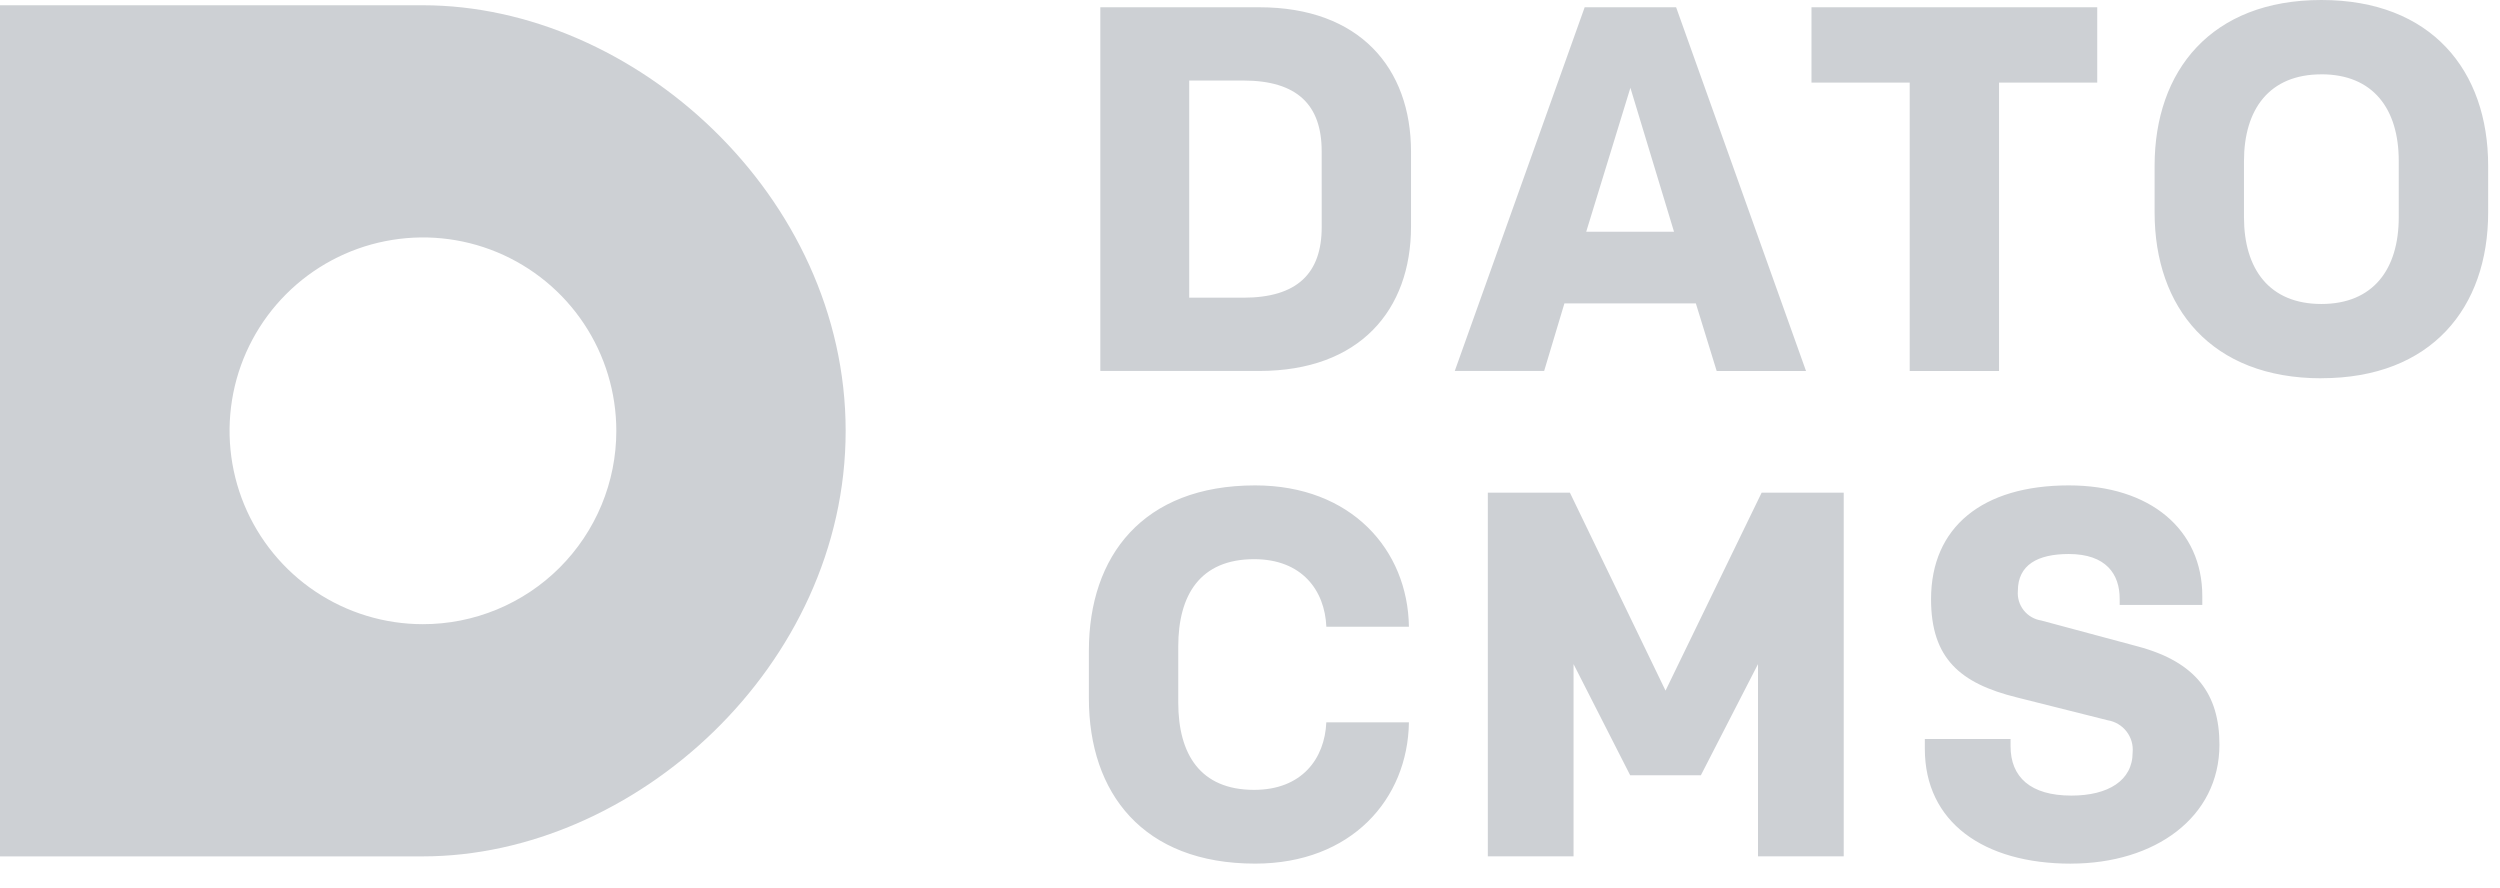 <svg width="76" height="27" viewBox="0 0 76 27" fill="none" xmlns="http://www.w3.org/2000/svg">
<path d="M12.854 0.16H0V26.034H12.854C19.283 26.034 25.708 20.241 25.708 13.099C25.708 5.956 19.283 0.16 12.854 0.16ZM12.854 18.975C11.692 18.975 10.555 18.629 9.589 17.983C8.623 17.337 7.87 16.418 7.425 15.344C6.981 14.27 6.865 13.088 7.092 11.947C7.319 10.807 7.88 9.76 8.702 8.938C9.525 8.116 10.572 7.557 11.713 7.331C12.853 7.104 14.035 7.221 15.109 7.666C16.183 8.112 17.101 8.866 17.746 9.832C18.392 10.799 18.736 11.936 18.736 13.099C18.736 13.871 18.584 14.635 18.288 15.349C17.992 16.062 17.559 16.71 17.013 17.256C16.467 17.802 15.818 18.234 15.105 18.529C14.391 18.824 13.627 18.976 12.854 18.975V18.975Z" fill="#CDD0D4"/>
<path d="M38.283 0.221C41.332 0.221 42.895 2.069 42.895 4.612V6.887C42.895 9.429 41.332 11.277 38.283 11.277H33.45V0.221H38.283ZM40.179 4.596C40.179 3.191 39.436 2.448 37.794 2.448H36.152V9.05H37.795C39.437 9.05 40.18 8.308 40.18 6.902L40.179 4.596ZM51.554 9.224H47.558L46.942 11.277H44.225L48.174 0.221H50.954L54.903 11.278H52.187L51.554 9.224ZM48.221 7.044H50.89L49.564 2.669L48.221 7.044ZM63.756 0.221V2.512H60.771V11.278H58.055V2.512H55.069V0.221H63.756ZM70.57 11.5C67.222 11.5 65.5 9.352 65.5 6.461V5.039C65.5 2.148 67.222 0 70.57 0C73.918 0 75.64 2.148 75.64 5.039V6.46C75.64 9.35 73.918 11.498 70.57 11.498V11.5ZM70.57 2.26C68.99 2.26 68.217 3.318 68.217 4.898V6.604C68.217 8.183 68.991 9.241 70.57 9.241C72.148 9.241 72.922 8.183 72.922 6.604V4.896C72.923 3.317 72.149 2.259 70.57 2.259V2.26ZM38.124 24.012C39.577 24.012 40.272 23.064 40.32 21.958H42.831C42.799 24.296 41.078 26.254 38.156 26.254C34.744 26.254 33.102 24.106 33.102 21.232V19.779C33.102 16.904 34.744 14.756 38.156 14.756C41.078 14.756 42.799 16.715 42.831 19.052H40.321C40.274 17.947 39.579 16.999 38.126 16.999C36.483 16.999 35.819 18.089 35.819 19.652V21.358C35.819 22.922 36.483 24.012 38.124 24.012ZM53.554 14.977H56.049V26.033H53.443V20.189L51.706 23.569H49.558L47.836 20.189V26.033H45.23V14.977H47.725L50.632 20.995L53.554 14.977ZM62.953 26.255C60.3 26.255 58.515 24.992 58.515 22.765V22.465H61.121V22.686C61.121 23.618 61.721 24.186 62.969 24.186C64.09 24.186 64.832 23.728 64.832 22.875C64.854 22.646 64.787 22.418 64.646 22.236C64.506 22.055 64.301 21.933 64.074 21.896L61.31 21.201C59.589 20.775 58.704 20.016 58.704 18.216C58.704 16.021 60.268 14.756 62.891 14.756C65.37 14.756 66.95 16.099 66.95 18.121V18.389H64.438V18.2C64.438 17.458 64.028 16.842 62.891 16.842C61.943 16.842 61.343 17.173 61.343 17.963C61.325 18.175 61.389 18.386 61.521 18.553C61.653 18.72 61.843 18.83 62.053 18.863L64.991 19.652C66.76 20.126 67.471 21.105 67.471 22.638C67.47 24.849 65.511 26.254 62.953 26.254L62.953 26.255Z" fill="#CDD0D4"/>
</svg>
